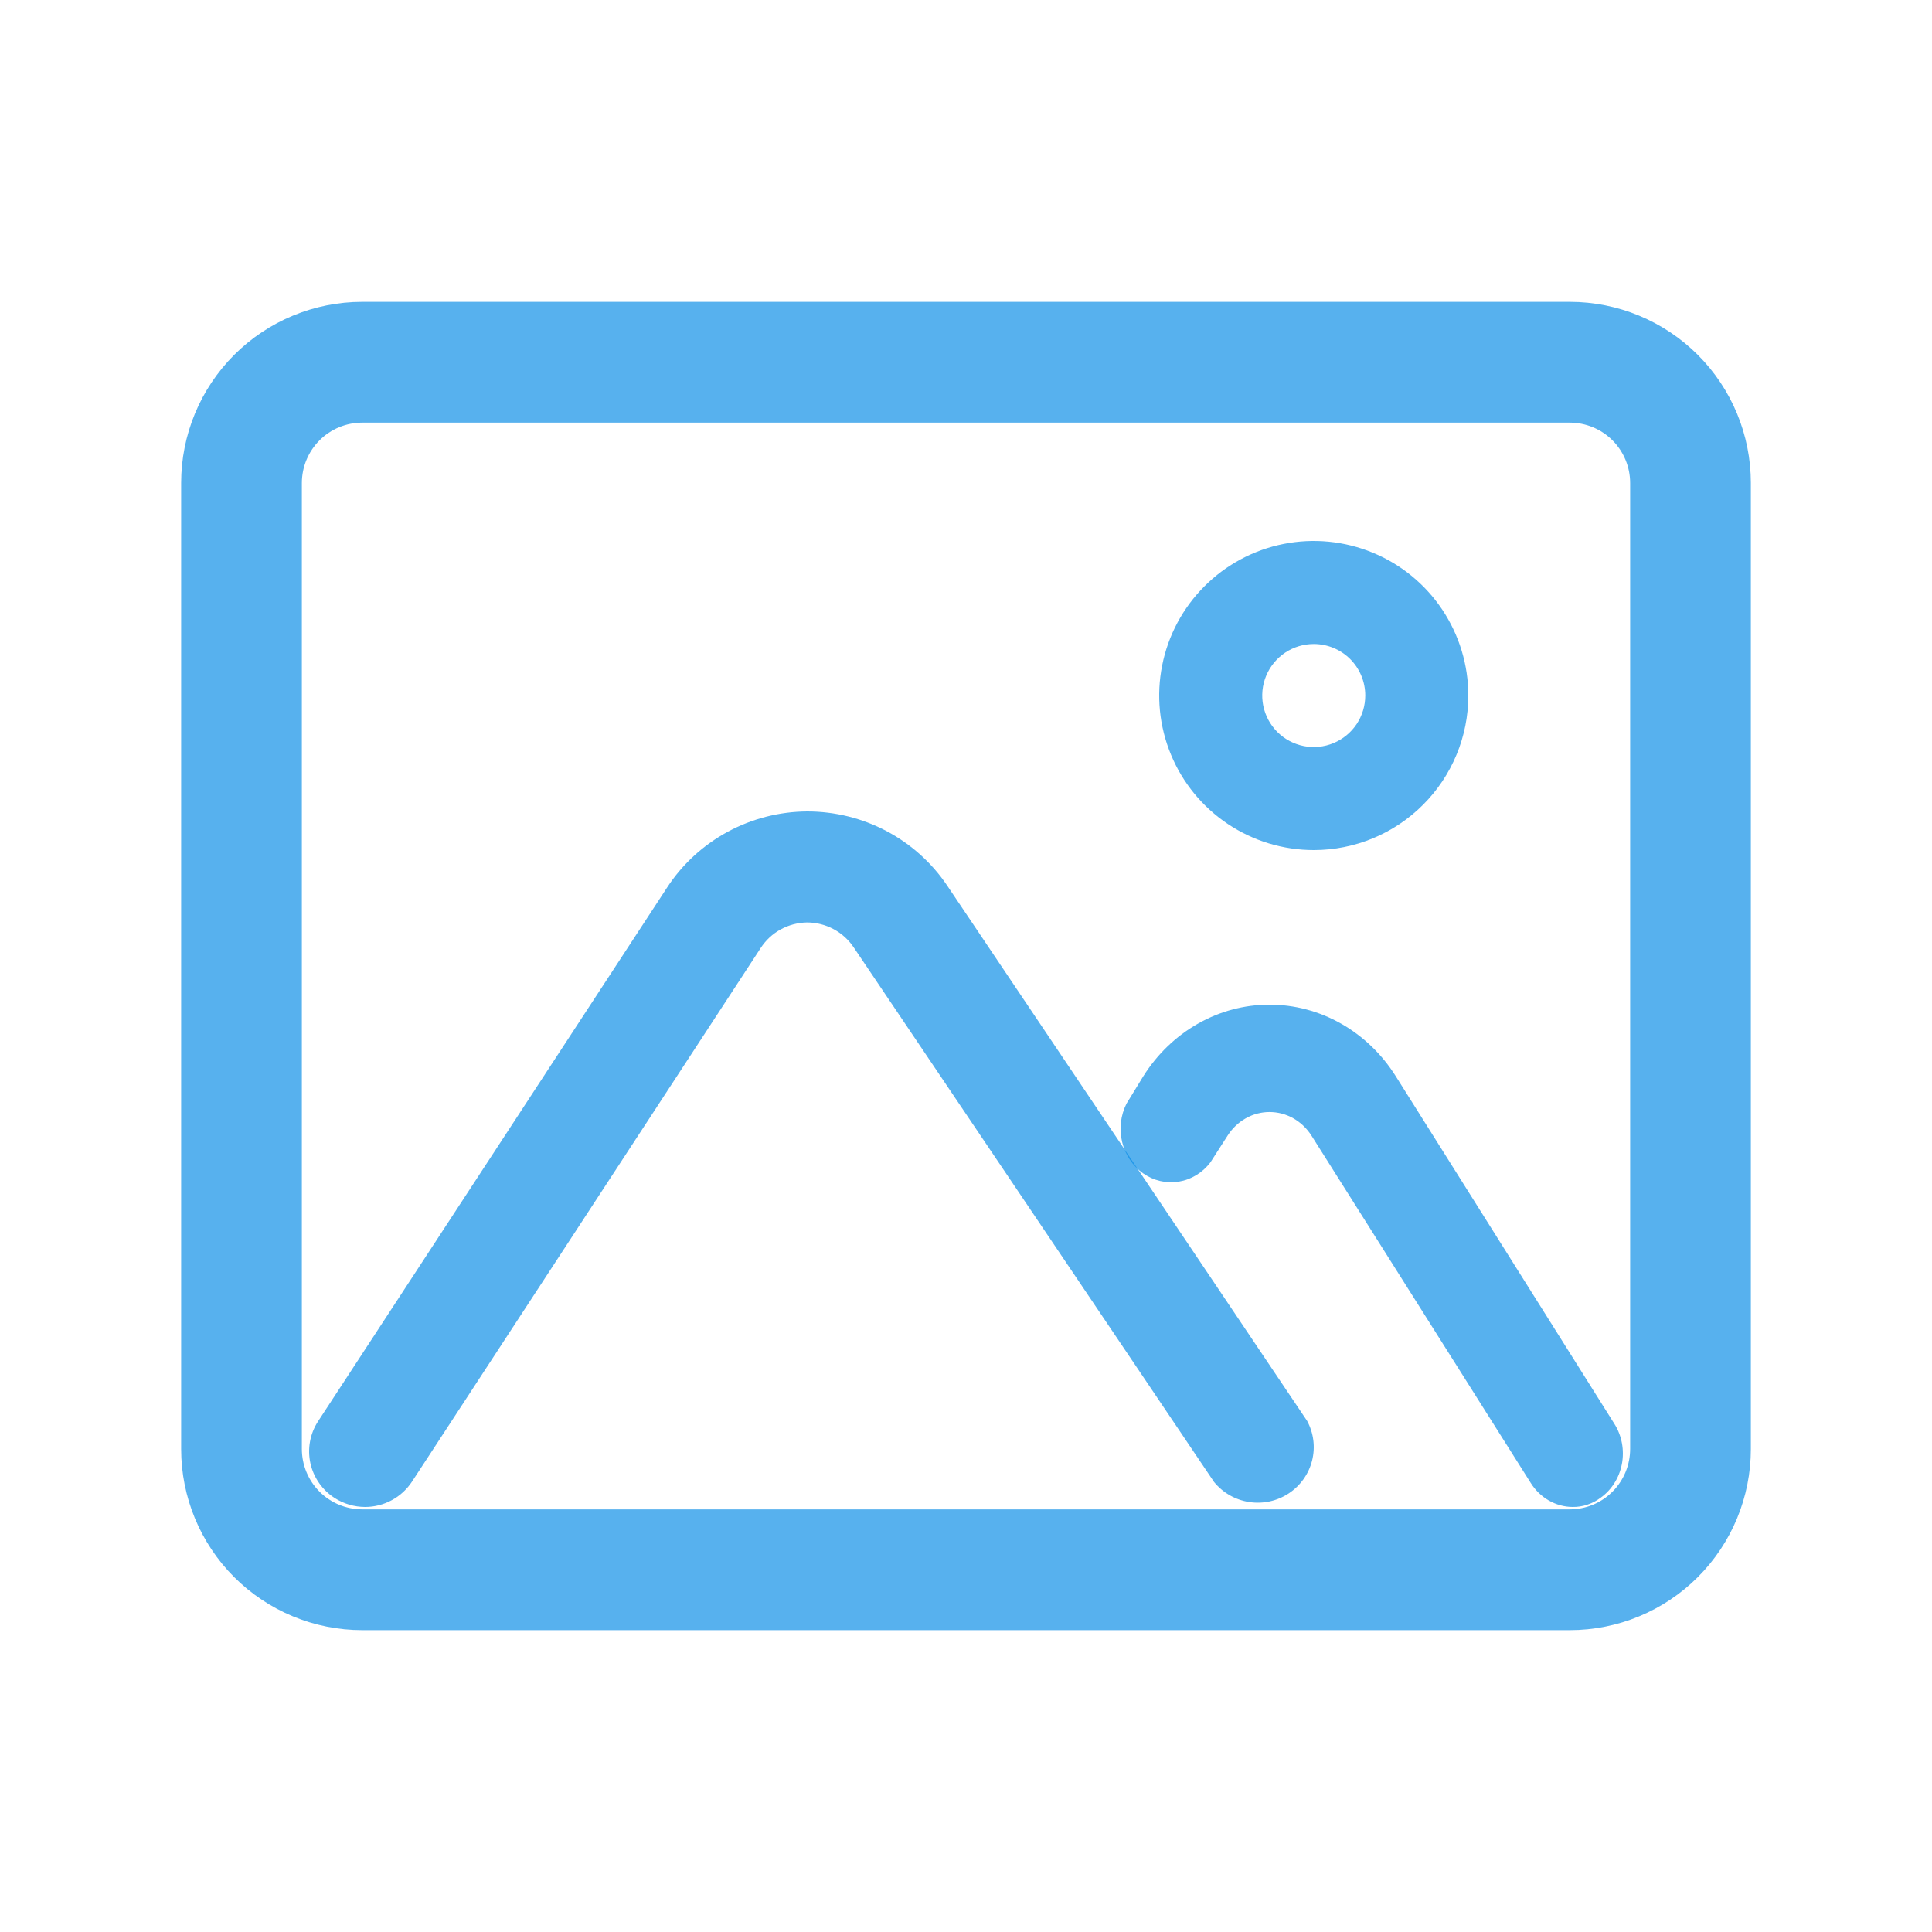 <svg width="50" height="50" viewBox="0 0 50 50" fill="none" xmlns="http://www.w3.org/2000/svg">
<g clip-path="url(#clip0_289_11200)">
<path d="M40.625 42.188H9.375C8.132 42.188 6.94 41.694 6.06 40.815C5.181 39.935 4.688 38.743 4.688 37.5V12.5C4.688 11.257 5.181 10.065 6.06 9.185C6.94 8.306 8.132 7.812 9.375 7.812H40.625C41.868 7.812 43.06 8.306 43.94 9.185C44.819 10.065 45.312 11.257 45.312 12.5V37.5C45.312 38.743 44.819 39.935 43.94 40.815C43.06 41.694 41.868 42.188 40.625 42.188ZM9.375 10.938C8.961 10.938 8.563 11.102 8.27 11.395C7.977 11.688 7.812 12.086 7.812 12.5V37.5C7.812 37.914 7.977 38.312 8.27 38.605C8.563 38.898 8.961 39.062 9.375 39.062H40.625C41.039 39.062 41.437 38.898 41.73 38.605C42.023 38.312 42.188 37.914 42.188 37.5V12.5C42.188 12.086 42.023 11.688 41.73 11.395C41.437 11.102 41.039 10.938 40.625 10.938H9.375Z" fill="#098DE6" fill-opacity="0.68"/>
<path d="M34 22C33.209 22 32.435 21.765 31.778 21.326C31.12 20.886 30.607 20.262 30.305 19.531C30.002 18.8 29.922 17.996 30.077 17.22C30.231 16.444 30.612 15.731 31.172 15.172C31.731 14.612 32.444 14.231 33.22 14.077C33.996 13.922 34.8 14.002 35.531 14.305C36.262 14.607 36.886 15.12 37.326 15.778C37.765 16.436 38 17.209 38 18C38 19.061 37.579 20.078 36.828 20.828C36.078 21.579 35.061 22 34 22ZM34 16.667C33.736 16.667 33.478 16.745 33.259 16.891C33.04 17.038 32.869 17.246 32.768 17.49C32.667 17.733 32.641 18.002 32.692 18.26C32.744 18.519 32.871 18.756 33.057 18.943C33.244 19.129 33.481 19.256 33.74 19.308C33.998 19.359 34.267 19.333 34.51 19.232C34.754 19.131 34.962 18.96 35.109 18.741C35.255 18.521 35.333 18.264 35.333 18C35.333 17.646 35.193 17.307 34.943 17.057C34.693 16.807 34.354 16.667 34 16.667Z" fill="#098DE6" fill-opacity="0.68"/>
<path d="M40.7 39C40.485 38.999 40.273 38.941 40.084 38.833C39.895 38.724 39.733 38.568 39.615 38.378L33.941 29.39C33.821 29.202 33.66 29.048 33.47 28.941C33.281 28.834 33.07 28.779 32.855 28.779C32.641 28.779 32.43 28.834 32.241 28.941C32.051 29.048 31.89 29.202 31.77 29.39L31.326 30.081C31.121 30.35 30.83 30.528 30.508 30.58C30.186 30.633 29.857 30.557 29.585 30.367C29.314 30.176 29.119 29.886 29.04 29.552C28.96 29.217 29.001 28.864 29.155 28.56L29.587 27.855C29.945 27.285 30.43 26.817 31.001 26.493C31.571 26.169 32.208 26 32.855 26C33.503 26 34.14 26.169 34.71 26.493C35.281 26.817 35.766 27.285 36.124 27.855L41.785 36.857C41.975 37.161 42.042 37.533 41.974 37.891C41.905 38.248 41.706 38.562 41.419 38.765C41.209 38.921 40.957 39.003 40.7 39Z" fill="#098DE6" fill-opacity="0.68"/>
<path d="M9.448 39C9.17 38.999 8.898 38.919 8.664 38.77C8.342 38.564 8.115 38.24 8.033 37.868C7.952 37.496 8.022 37.108 8.229 36.788L17.265 22.968C17.657 22.368 18.194 21.874 18.827 21.53C19.46 21.187 20.169 21.004 20.891 21C21.608 21 22.315 21.175 22.948 21.511C23.581 21.847 24.119 22.333 24.517 22.925L33.828 36.773C33.999 37.089 34.044 37.456 33.956 37.803C33.868 38.15 33.652 38.452 33.351 38.65C33.05 38.848 32.685 38.927 32.328 38.872C31.97 38.817 31.647 38.632 31.42 38.354L22.095 24.52C21.963 24.322 21.785 24.16 21.575 24.047C21.364 23.934 21.13 23.874 20.891 23.873C20.651 23.876 20.415 23.938 20.205 24.053C19.994 24.168 19.817 24.334 19.687 24.534L10.666 38.339C10.535 38.541 10.355 38.708 10.142 38.823C9.929 38.939 9.69 39 9.448 39Z" fill="#098DE6" fill-opacity="0.68"/>
</g>
<defs>
<clipPath id="clip0_289_11200">
<rect width="50" height="50" fill="white"/>
</clipPath>
</defs>
</svg>
